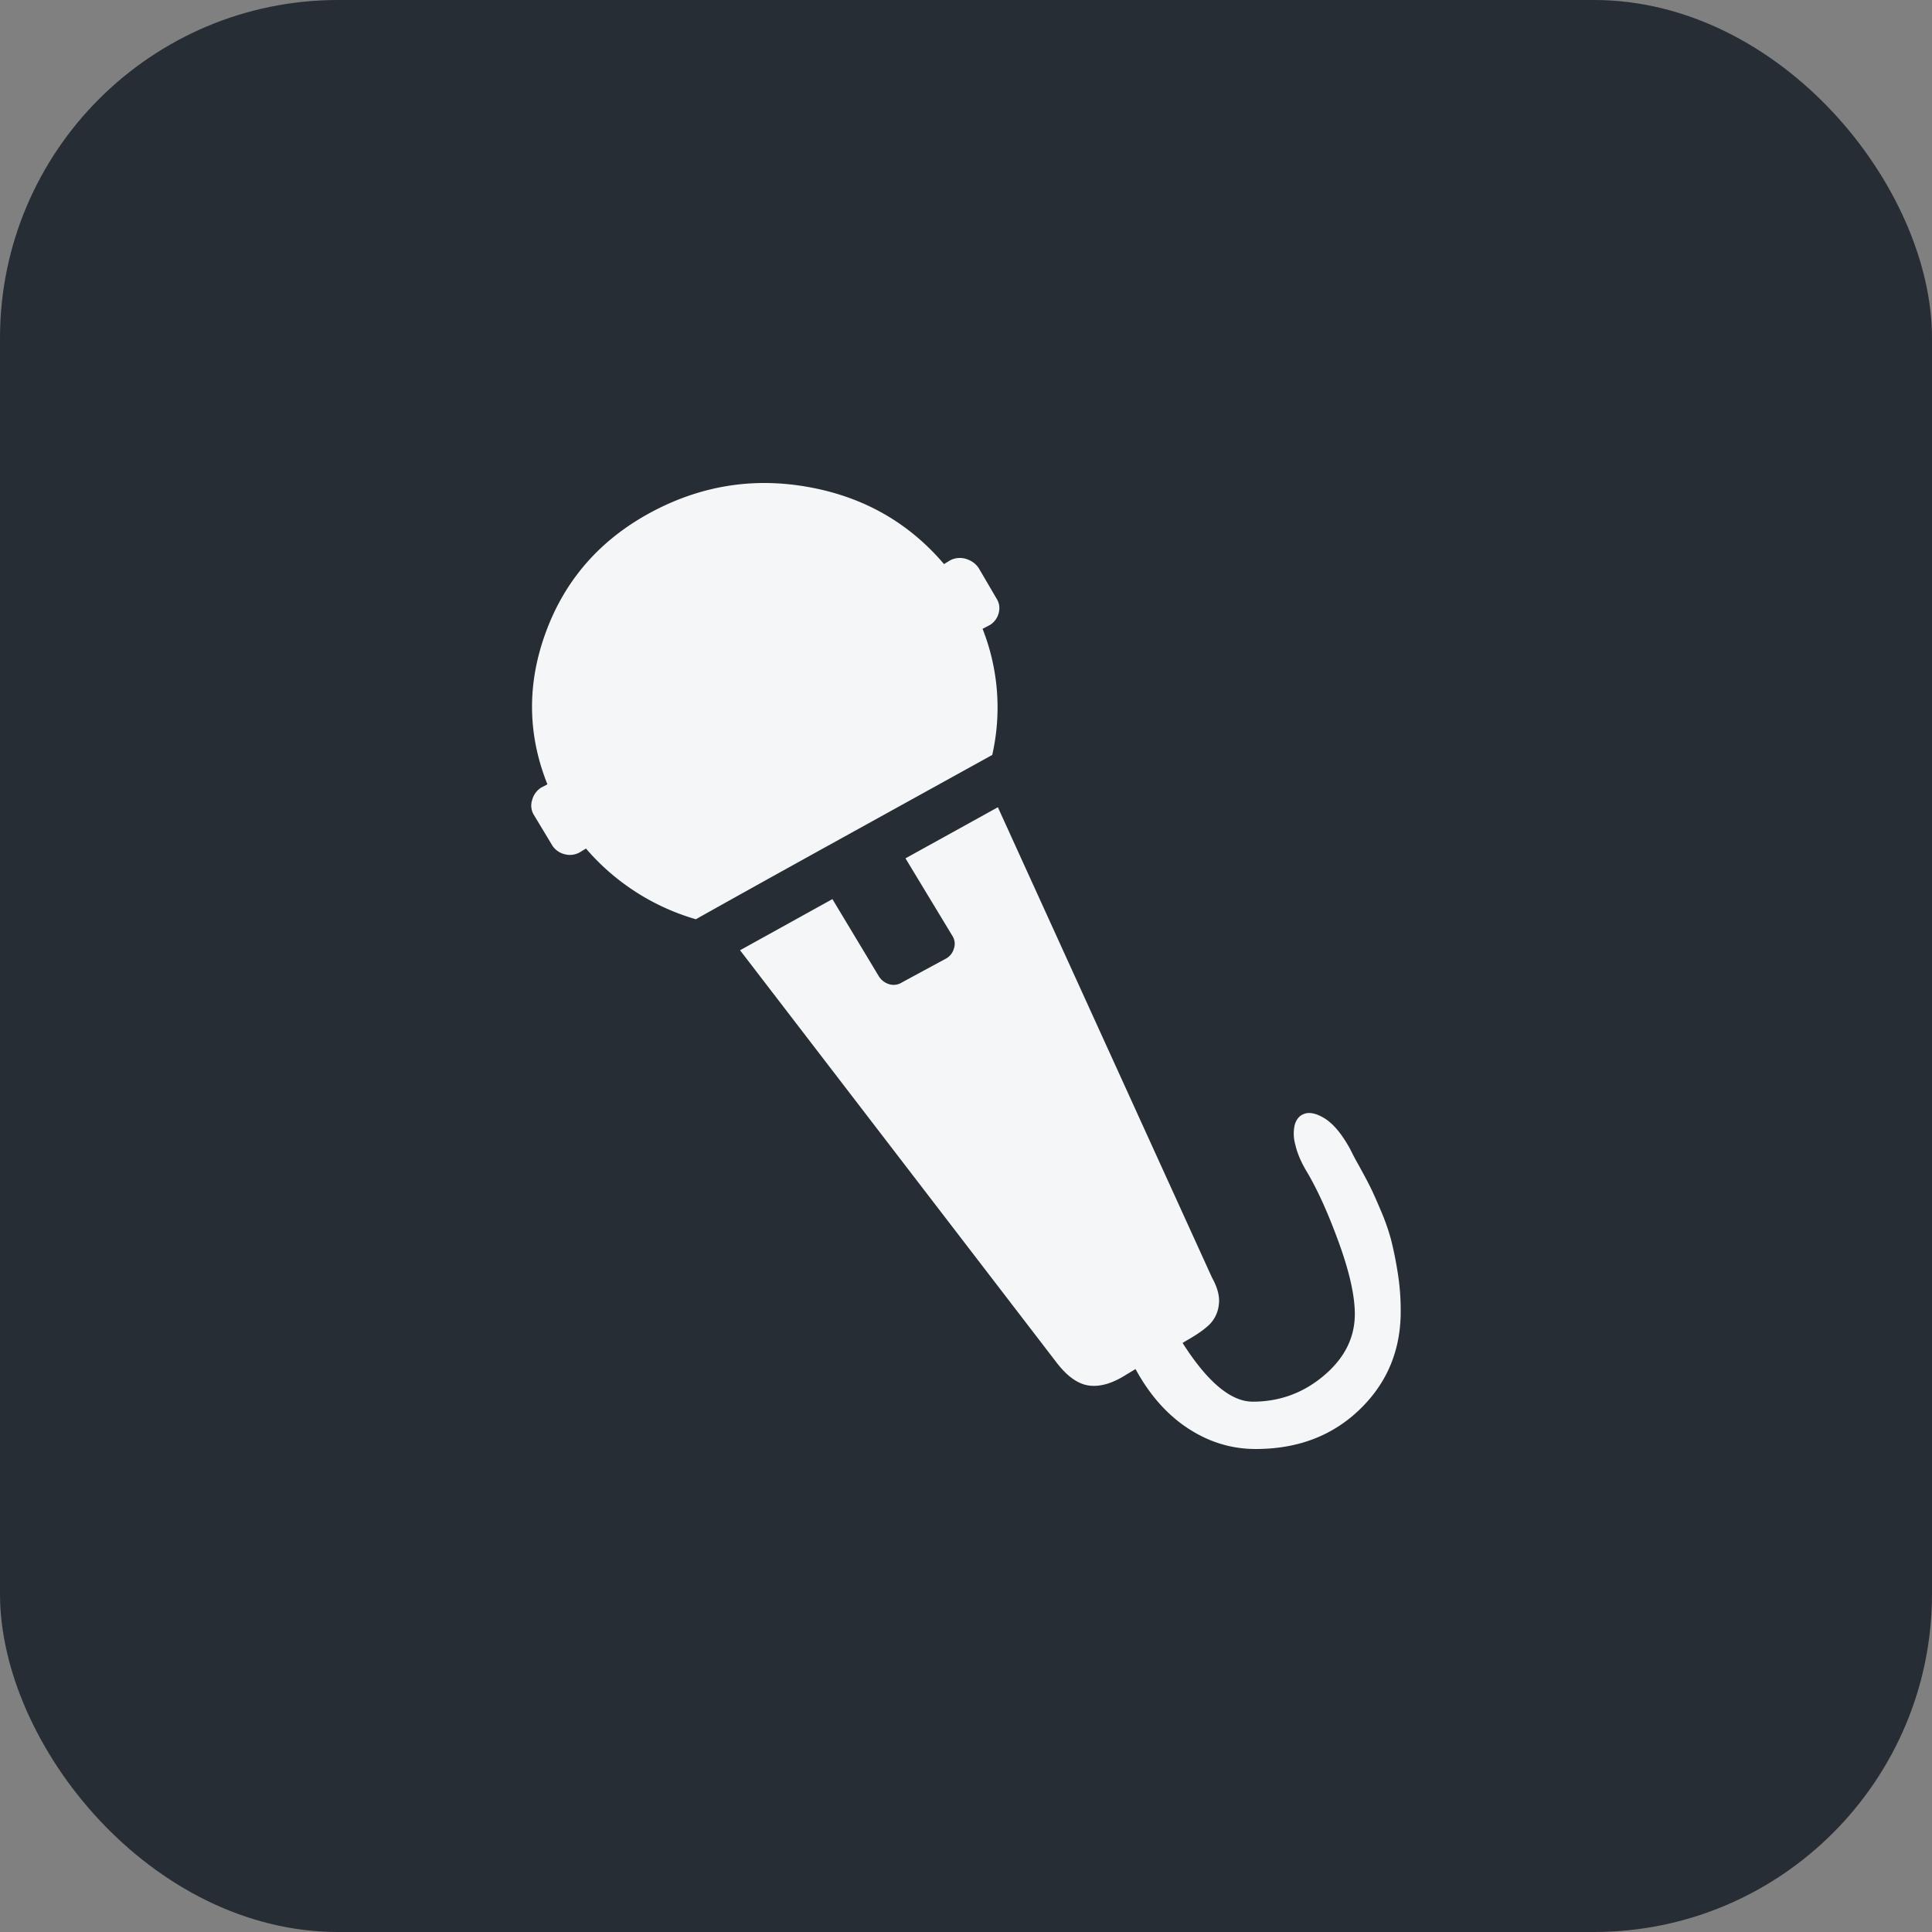 <svg width="40" height="40" fill="none" xmlns="http://www.w3.org/2000/svg"><rect width="100%" height="100%" fill="#808080" stroke="none"/><rect width="40" height="40" rx="7" fill="#262D34"/><path d="M20.542 15.631l-3.067 1.695c-1.31.724-2.333 1.293-3.068 1.706a4.73 4.73 0 01-2.275-1.464l-.13.079a.408.408 0 01-.305.04.423.423 0 01-.258-.175l-.387-.642a.37.37 0 01-.035-.304.434.434 0 01.188-.26l.129-.067c-.415-1.036-.425-2.089-.03-3.158.395-1.07 1.105-1.886 2.13-2.45 1.04-.57 2.135-.754 3.284-.551 1.15.202 2.092.735 2.827 1.599l.13-.08a.437.437 0 01.328-.027c.11.034.195.096.258.186l.375.641c.055.09.068.188.041.293a.408.408 0 01-.182.248l-.152.079a4.43 4.43 0 01.2 2.612zm2.968 12.714c.29.533.651.942 1.085 1.227.434.285.901.428 1.402.428.876 0 1.597-.276 2.164-.828.567-.552.847-1.236.839-2.055a4.88 4.88 0 00-.065-.788 7.515 7.515 0 00-.135-.664 4.448 4.448 0 00-.217-.614c-.097-.23-.17-.39-.217-.484-.046-.094-.125-.24-.234-.44a5.37 5.37 0 01-.176-.332c-.172-.315-.35-.529-.534-.642-.184-.112-.334-.138-.452-.078-.078.037-.133.108-.164.214a.825.825 0 00.012.41c.039.17.113.348.223.535.227.376.451.87.674 1.481.223.612.335 1.11.335 1.492 0 .488-.213.912-.64 1.273-.426.36-.917.54-1.472.54-.453 0-.938-.405-1.454-1.216l.093-.056c.212-.12.368-.231.47-.332a.68.68 0 00.187-.4c.024-.165-.023-.353-.14-.563l-4.434-9.74-1.913 1.058.974 1.61a.3.3 0 01.03.253.34.34 0 01-.159.209l-.457.247-.458.248a.317.317 0 01-.264.04.384.384 0 01-.217-.164l-.962-1.599-1.912 1.059 6.57 8.558c.218.278.441.43.668.456.227.026.48-.05.762-.23l.188-.113z" fill="#F4F6F8"/></svg>